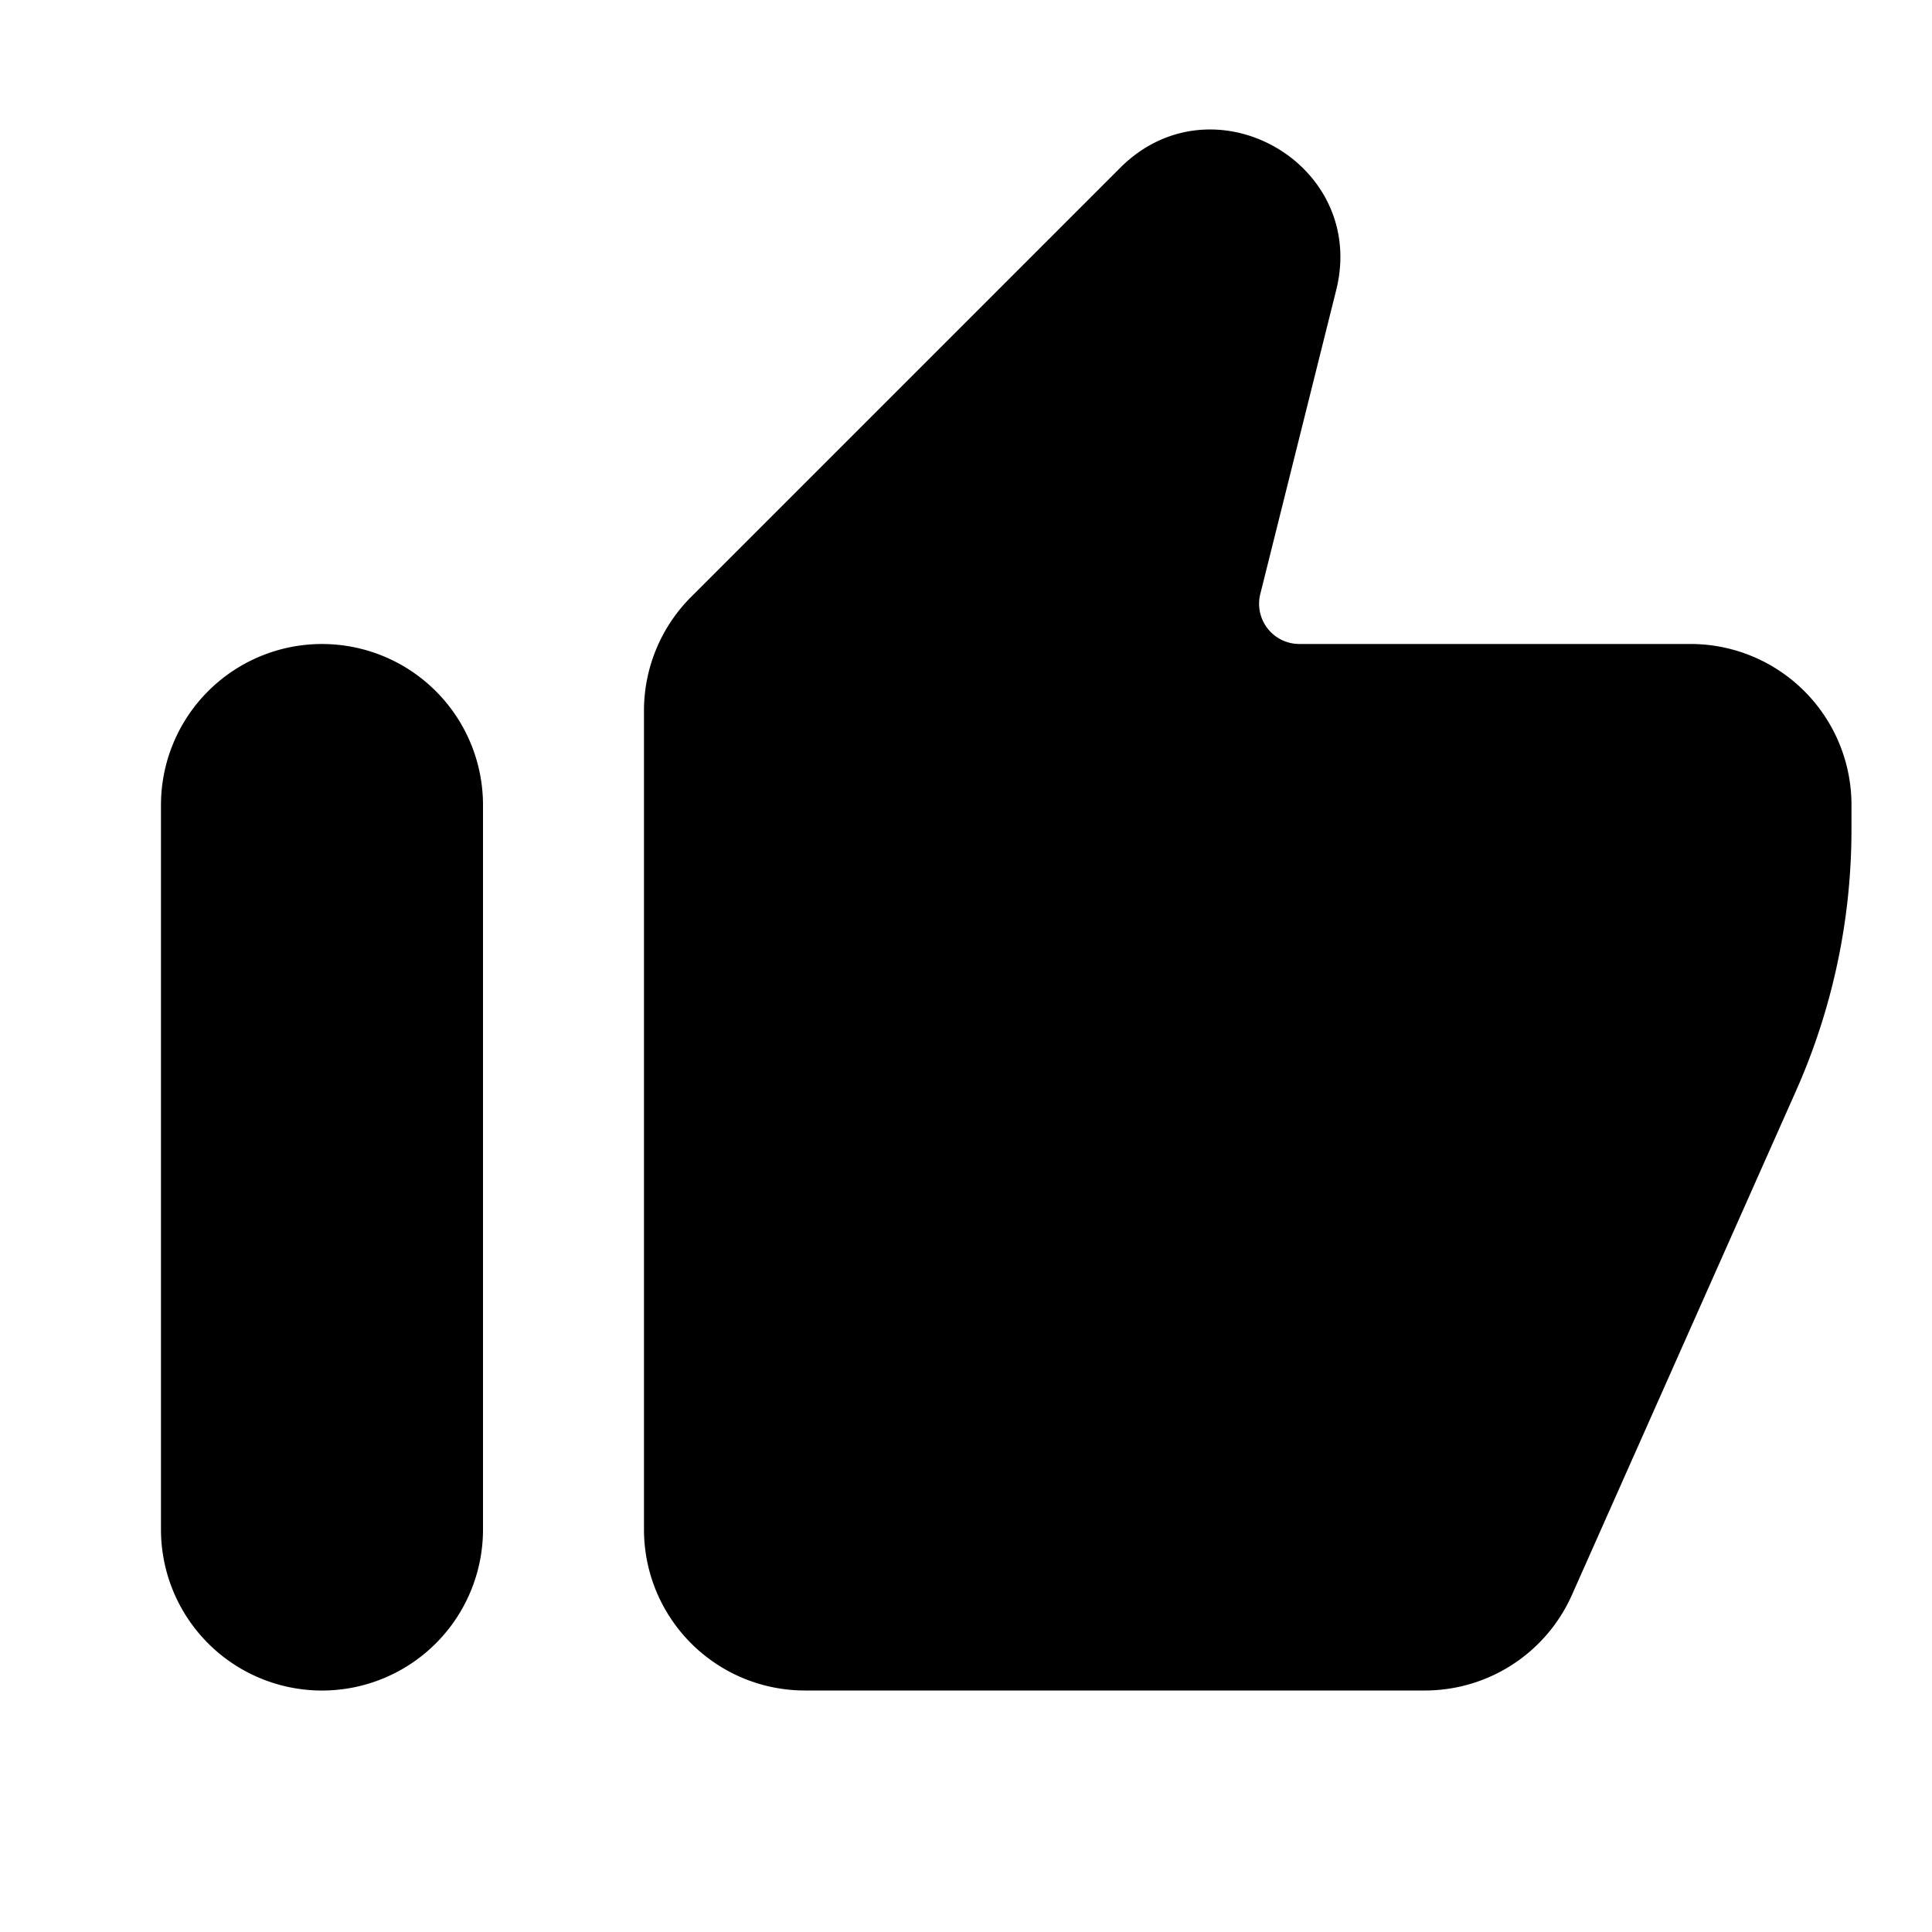<svg width="28" height="28" fill="none" xmlns="http://www.w3.org/2000/svg"><path d="m10.017 8.65 6.218-6.218c1.338-1.339 3.59-.064 3.13 1.773l-1.1 4.404a.583.583 0 0 0 .566.724H24.5a2.333 2.333 0 0 1 2.333 2.334v.352a9.333 9.333 0 0 1-.804 3.791l-3.247 7.304A2.333 2.333 0 0 1 20.65 24.5h-8.983a2.333 2.333 0 0 1-2.334-2.333V10.3c0-.619.246-1.212.684-1.65ZM7 22.167v-10.5a2.333 2.333 0 1 0-4.667 0v10.5a2.333 2.333 0 1 0 4.667 0Z" fill="currentColor"/></svg>